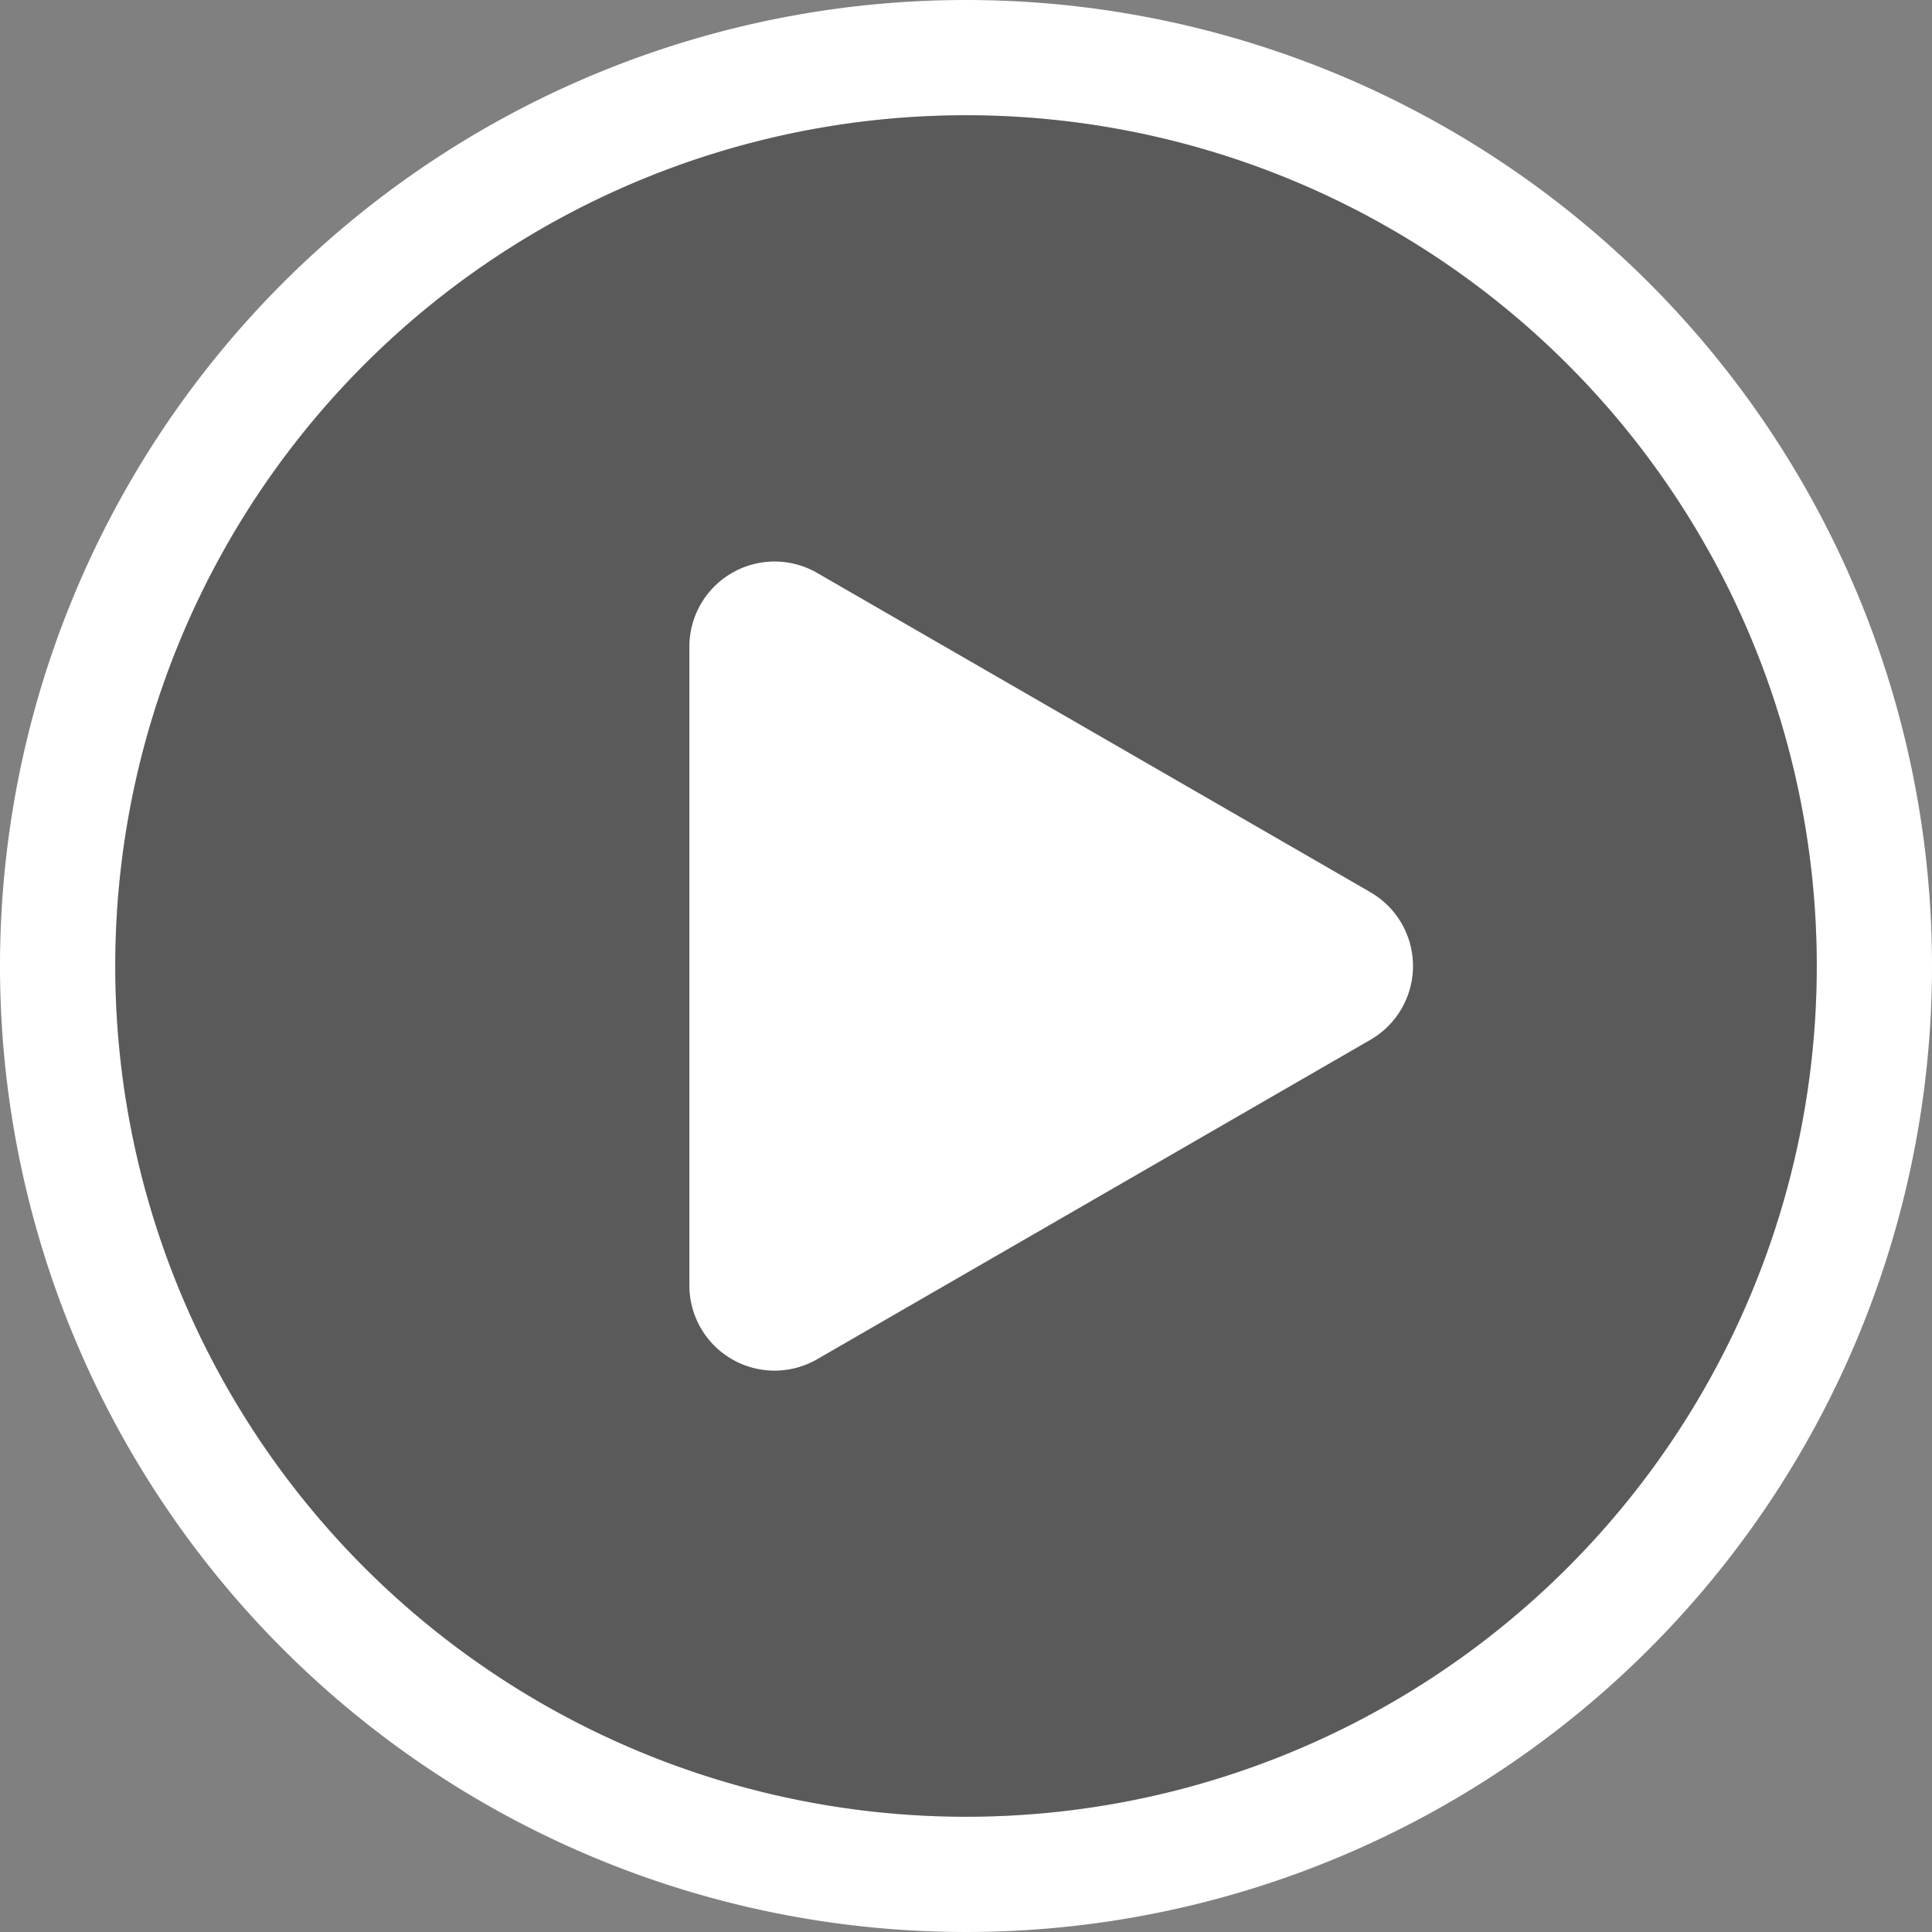 <svg id="Play_Button" data-name="Play Button" xmlns="http://www.w3.org/2000/svg" width="60" height="60" viewBox="0 0 60 60">
  <rect x="0" y="0" width="60" height="60" fill="#808080" stroke="none"/>
  <path id="Stroke" d="M30,0A30,30,0,1,0,60,30,30,30,0,0,0,30,0Zm0,56.421A26.421,26.421,0,1,1,56.421,30,26.421,26.421,0,0,1,30,56.421Z" fill="#fff"/>
  <circle id="Ellipse" cx="26.421" cy="26.421" r="26.421" transform="translate(3.58 3.579)" opacity="0.297"/>
  <path id="Arrow" d="M72.53,52.116,55.347,42.2a2.646,2.646,0,0,0-3.967,2.292V64.329a2.646,2.646,0,0,0,3.967,2.292L72.53,56.7a2.646,2.646,0,0,0,0-4.583Z" transform="translate(-29.971 -24.408)" fill="#fff"/>
</svg>
